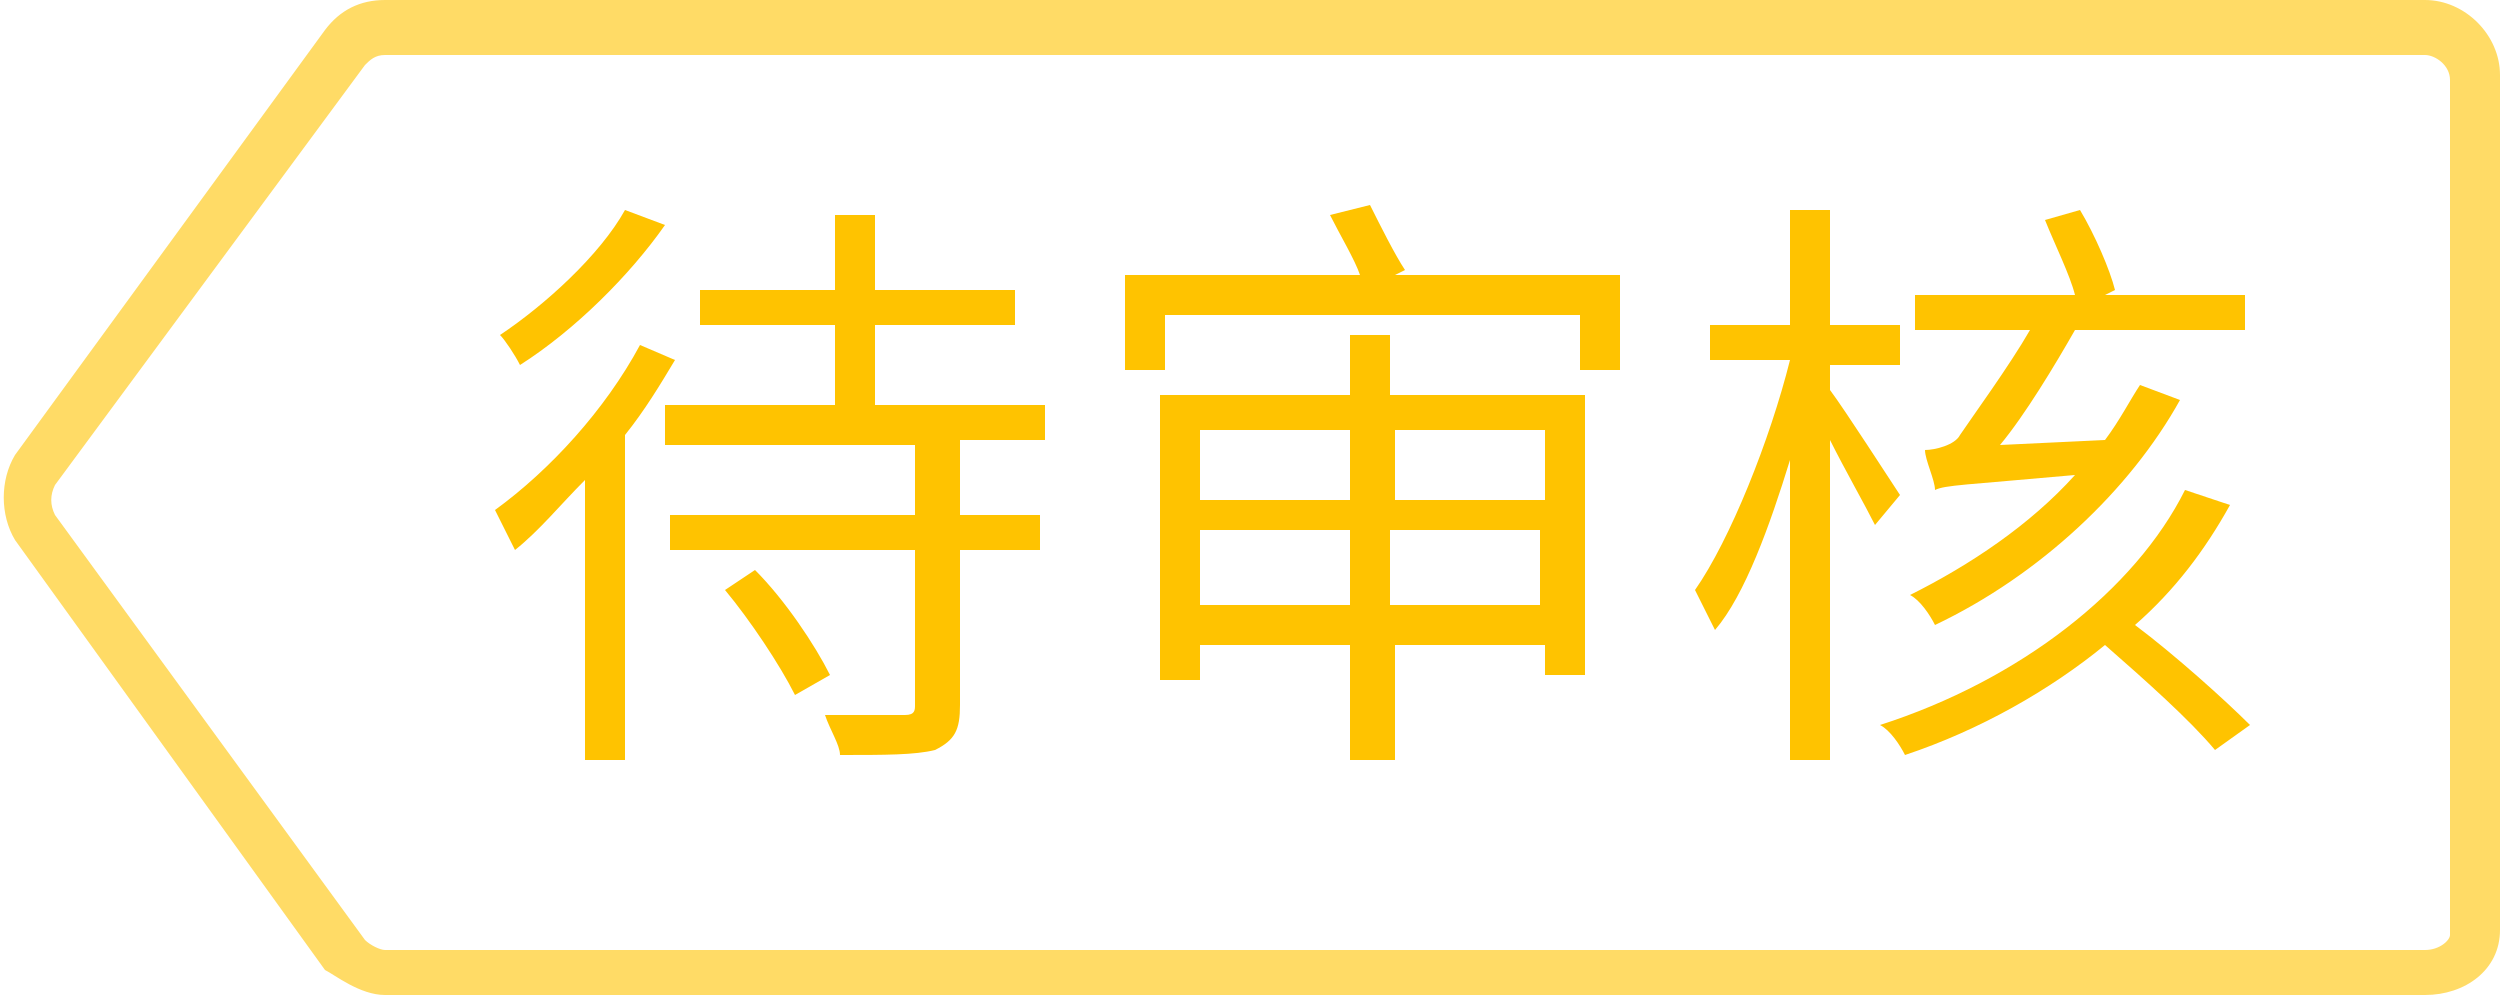<?xml version="1.0" encoding="utf-8"?>
<!-- Generator: Adobe Illustrator 22.0.1, SVG Export Plug-In . SVG Version: 6.00 Build 0)  -->
<svg version="1.1" id="图层_1" xmlns="http://www.w3.org/2000/svg" xmlns:xlink="http://www.w3.org/1999/xlink" x="0px" y="0px"
	 viewBox="0 0 50 20" style="enable-background:new 0 0 50 20;" xml:space="preserve">
<style type="text/css">
	.st0{fill:#FFDB66;}
	.st1{fill:#FFC300;}
</style>
<g>
	<g>
		<path class="st0" d="M48.5,19.9H7.7c-0.5,0-1-0.4-1.2-0.5l-6.2-8.6c-0.3-0.5-0.3-1.2,0-1.7l6.2-8.5c0.3-0.4,0.7-0.6,1.2-0.6h40.8
			c0.8,0,1.5,0.7,1.5,1.5v17.1C50,19.4,49.3,19.9,48.5,19.9z M7.7,1.1c-0.2,0-0.3,0.1-0.4,0.2L1.1,9.7C1,9.9,1,10.1,1.1,10.3
			l6.2,8.5c0.1,0.1,0.3,0.2,0.4,0.2h40.8c0.3,0,0.5-0.2,0.5-0.3V1.6c0-0.3-0.3-0.5-0.5-0.5H7.7z"/>
	</g>
	<g>
		<path class="st1" d="M13.5,7.2c-0.3,0.5-0.6,1-1,1.5v6.5h-0.8V9.6c-0.5,0.5-0.9,1-1.4,1.4c-0.1-0.2-0.3-0.6-0.4-0.8
			c1.1-0.8,2.2-2,2.9-3.3L13.5,7.2z M13.3,4.5c-0.7,1-1.8,2.1-2.9,2.8c-0.1-0.2-0.3-0.5-0.4-0.6c0.9-0.6,2-1.6,2.5-2.5L13.3,4.5z
			 M19.2,8.9v1.4h1.6V11h-1.6v3.1c0,0.5-0.1,0.7-0.5,0.9c-0.4,0.1-1,0.1-1.9,0.1c0-0.2-0.2-0.5-0.3-0.8c0.7,0,1.4,0,1.6,0
			c0.2,0,0.2-0.1,0.2-0.2V11h-4.9v-0.7h4.9V8.9h-5V8.1h3.4V6.5h-2.7V5.8h2.7V4.3h0.8v1.5h2.8v0.7h-2.8v1.6h3.4v0.7H19.2z M15.1,11.4
			c0.6,0.6,1.2,1.5,1.5,2.1l-0.7,0.4c-0.3-0.6-0.9-1.5-1.4-2.1L15.1,11.4z"/>
		<path class="st1" d="M32.4,5.5v1.9h-0.8V6.3h-8.3v1.1h-0.8V5.5h4.7c-0.1-0.3-0.4-0.8-0.6-1.2l0.8-0.2c0.2,0.4,0.5,1,0.7,1.3
			l-0.2,0.1H32.4z M27.9,7.9h3.8v5.6h-0.8v-0.6h-3v2.3H27v-2.3h-3v0.7h-0.8V7.9H27V6.7h0.8V7.9z M24,8.6V10h3V8.6H24z M27,12.1v-1.5
			h-3v1.5H27z M27.9,8.6V10h3V8.6H27.9z M30.8,12.1v-1.5h-3v1.5H30.8z"/>
		<path class="st1" d="M37.5,10.5c-0.2-0.4-0.6-1.1-0.9-1.7v6.4h-0.8V9.2c-0.4,1.3-0.9,2.7-1.5,3.4c-0.1-0.2-0.3-0.6-0.4-0.8
			c0.7-1,1.5-3,1.9-4.6h-1.6V6.5h1.6V4.2h0.8v2.3H38v0.8h-1.4v0.5c0.3,0.4,1.2,1.8,1.4,2.1L37.5,10.5z M44.6,10.1
			c-0.5,0.9-1.1,1.7-1.9,2.4c0.8,0.6,1.8,1.5,2.3,2L44.3,15c-0.5-0.6-1.4-1.4-2.2-2.1c-1.1,0.9-2.5,1.7-4,2.2
			c-0.1-0.2-0.3-0.5-0.5-0.6c2.8-0.9,5.1-2.7,6.1-4.7L44.6,10.1z M43.6,8c-1,1.8-2.8,3.5-4.9,4.5c-0.1-0.2-0.3-0.5-0.5-0.6
			c1.2-0.6,2.4-1.4,3.3-2.4c-2.2,0.2-2.6,0.2-2.8,0.3c0-0.2-0.2-0.6-0.2-0.8c0.2,0,0.6-0.1,0.7-0.3c0.2-0.3,1-1.4,1.4-2.1h-2.3V5.9
			h3.2c-0.1-0.4-0.4-1-0.6-1.5l0.7-0.2c0.3,0.5,0.6,1.2,0.7,1.6l-0.2,0.1h2.8v0.7h-3.4c-0.4,0.7-1,1.7-1.5,2.3l2.1-0.1
			c0.3-0.4,0.5-0.8,0.7-1.1L43.6,8z"/>
	</g>
</g>
</svg>
